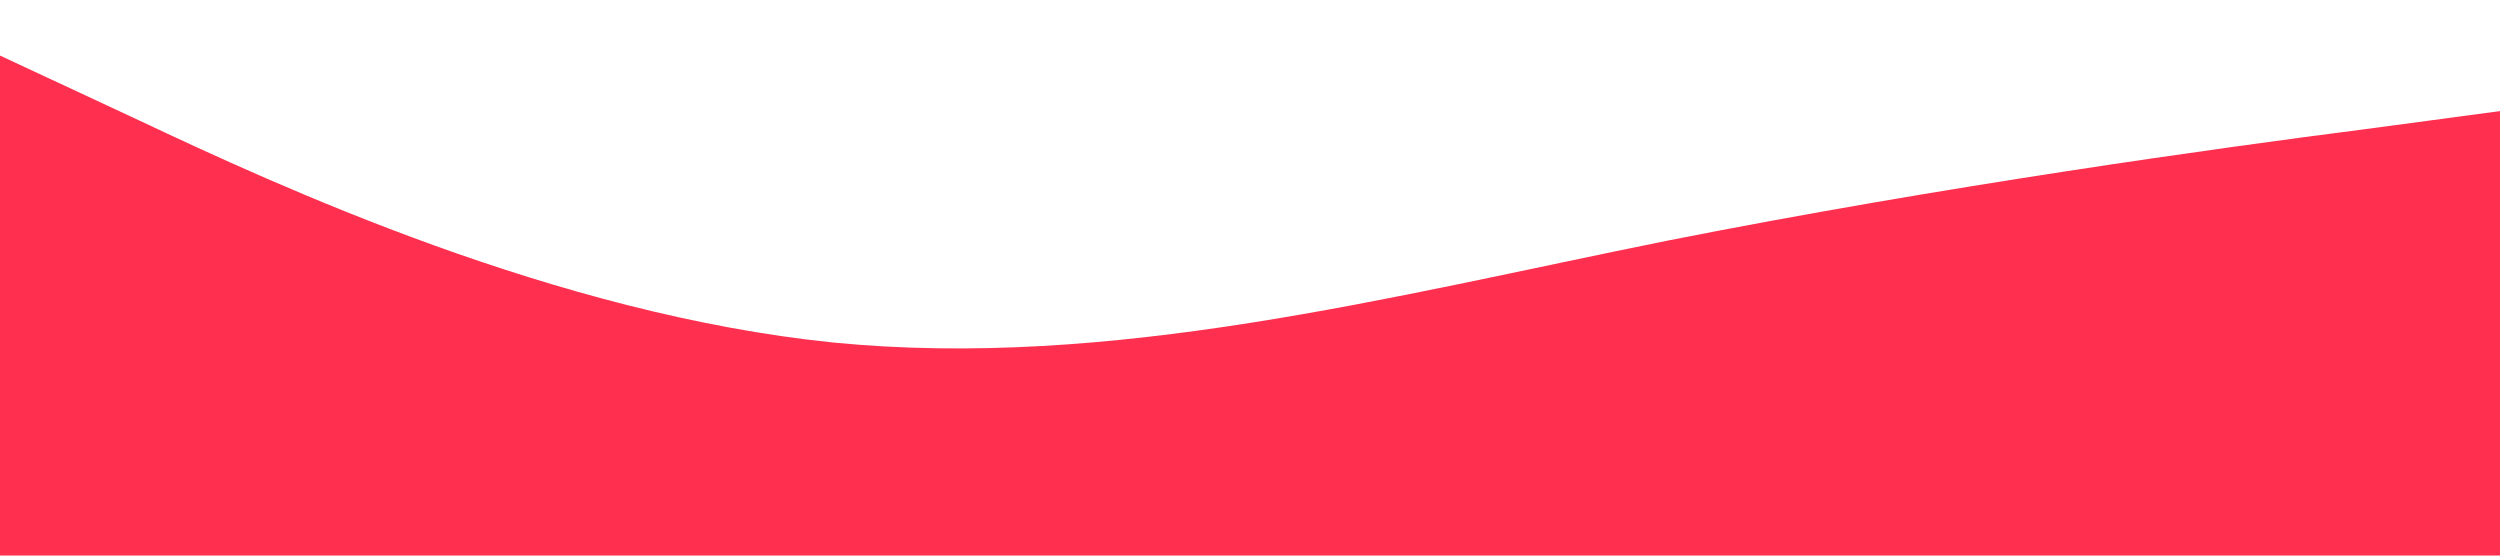 <?xml version="1.0" standalone="no"?><svg xmlns="http://www.w3.org/2000/svg" viewBox="0 0 1440 320"><path fill="#ff304f" fill-opacity="1" d="M0,32L80,69.3C160,107,320,181,480,197.3C640,213,800,171,960,138.7C1120,107,1280,85,1360,74.7L1440,64L1440,320L1360,320C1280,320,1120,320,960,320C800,320,640,320,480,320C320,320,160,320,80,320L0,320Z"></path></svg>